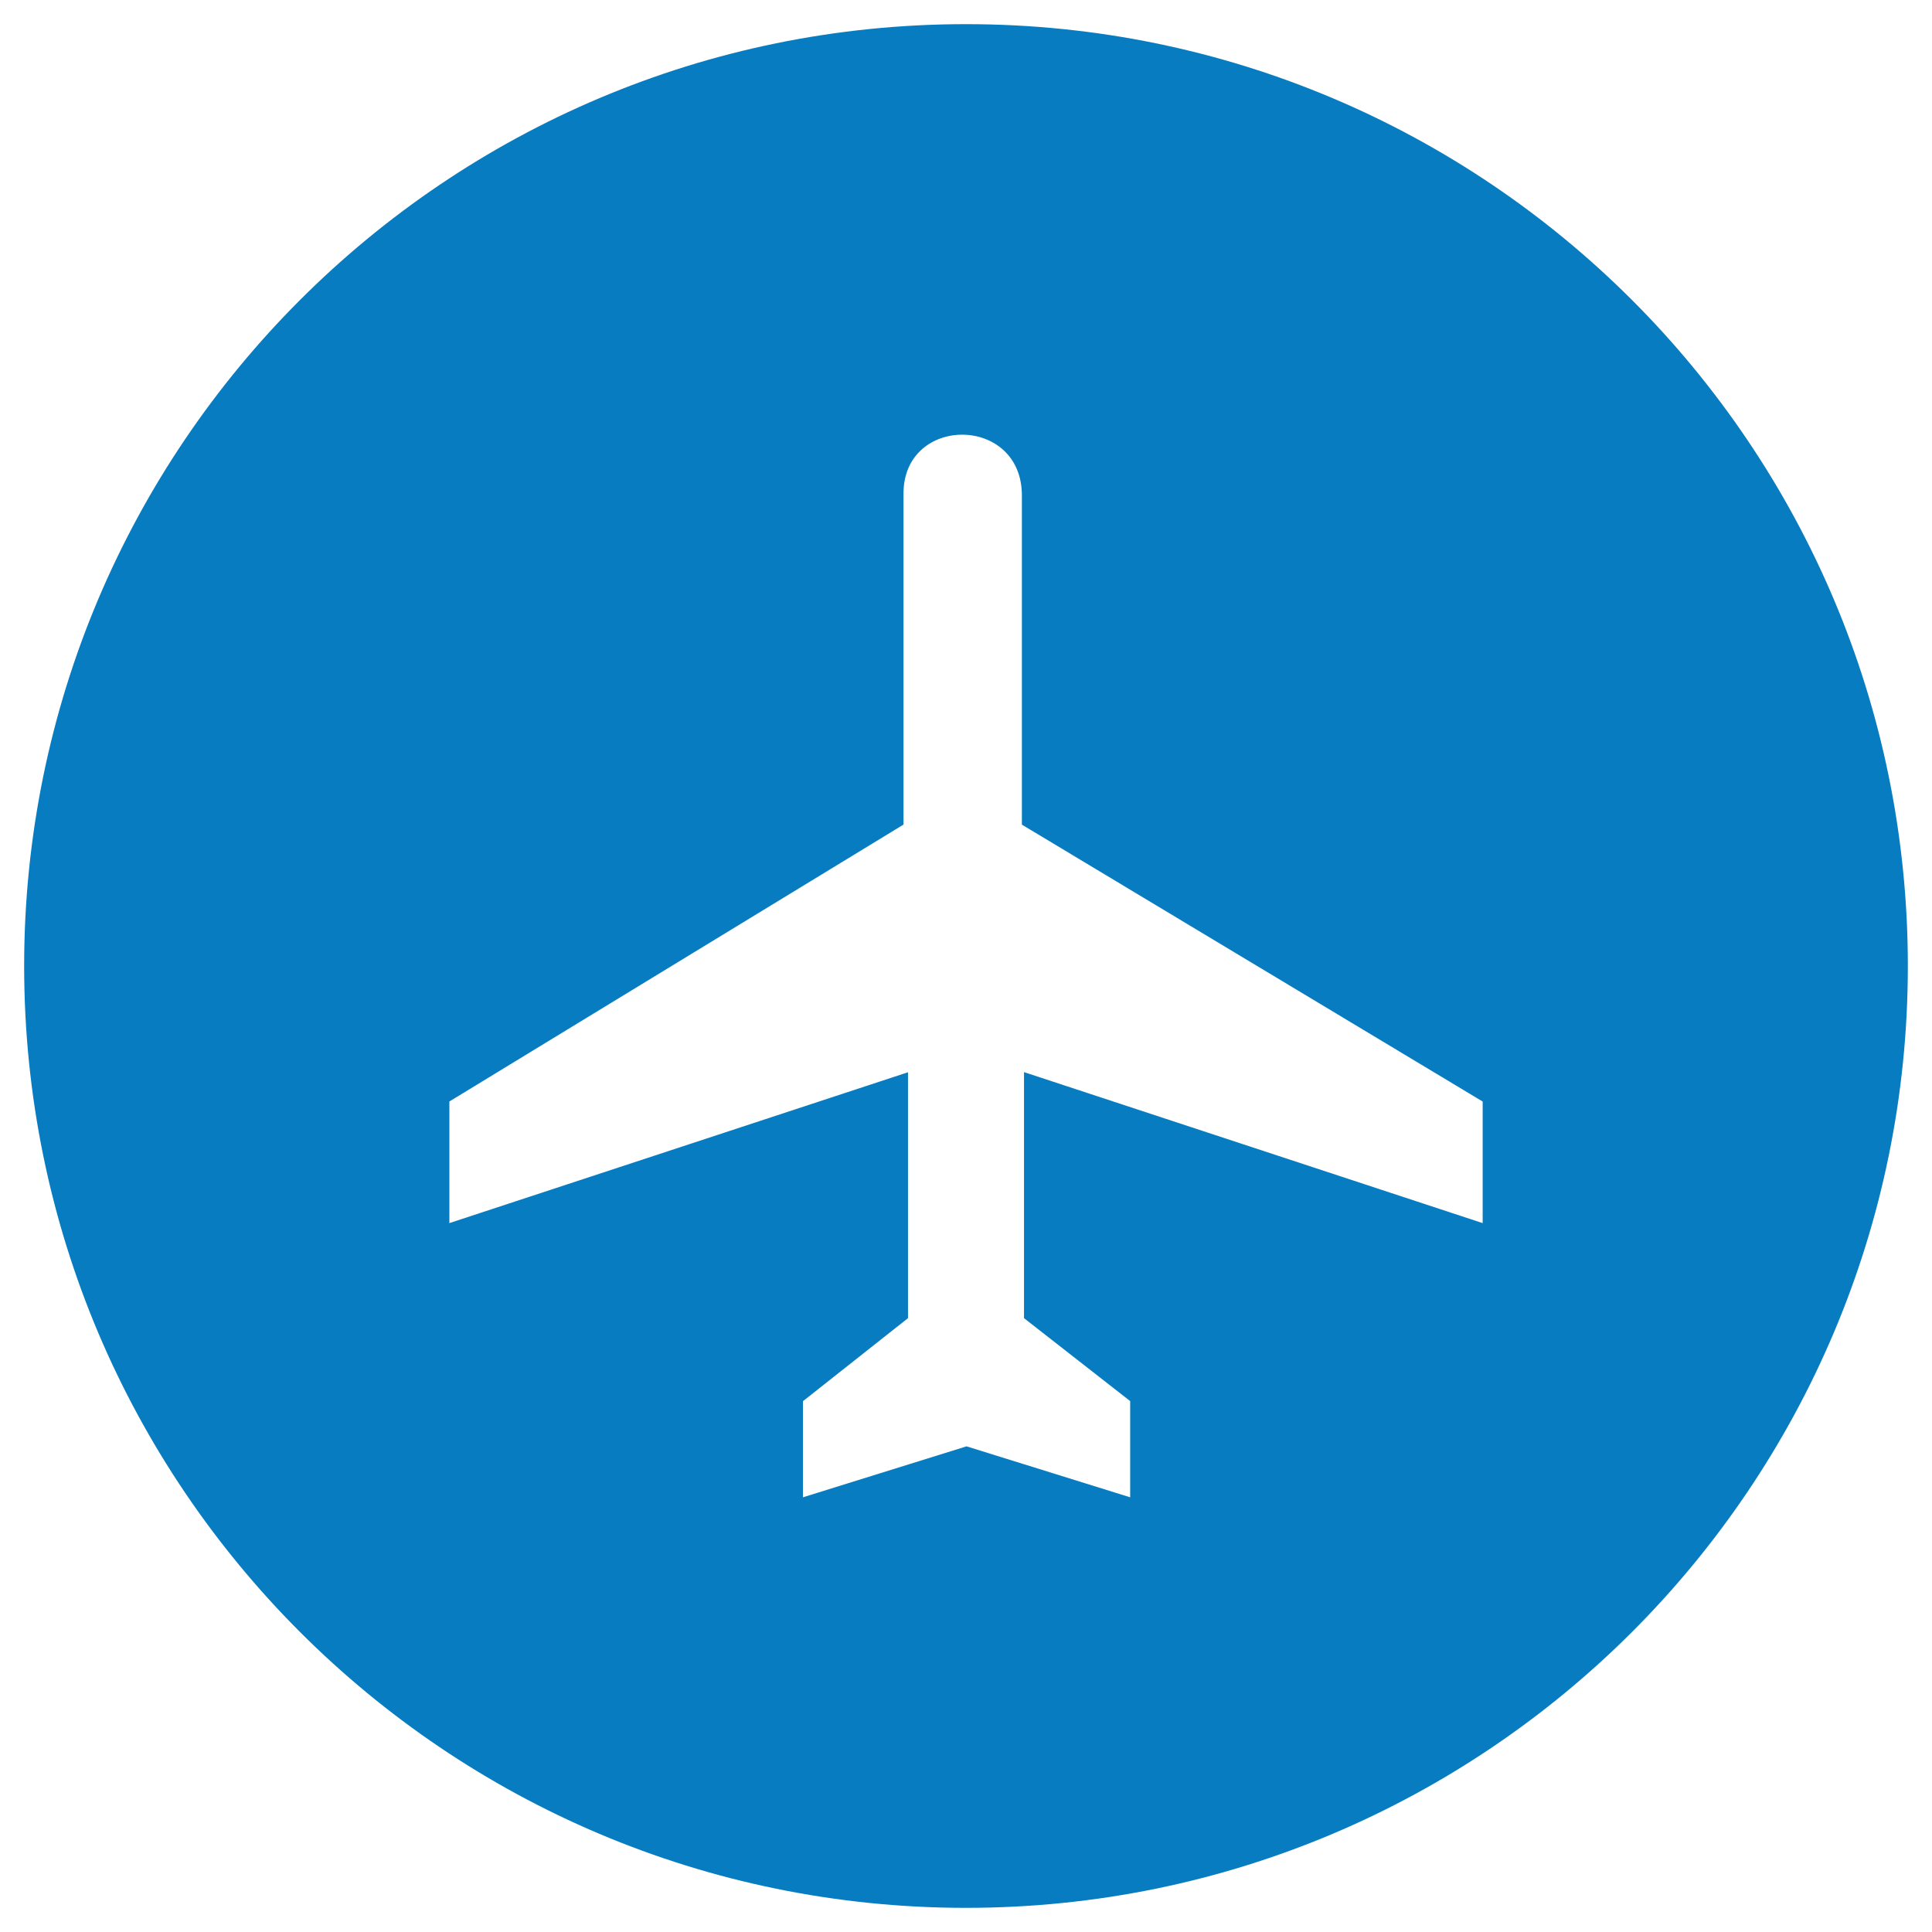 <?xml version="1.0" encoding="utf-8"?><svg xmlns="http://www.w3.org/2000/svg" width="40" height="40" viewBox="-67 -3 40 40" enable-background="new -67 -3 40 40"><path id="service-skyride-sm" fill="#077cc0" d="m-47-2.5c-10.77 0-19.5 8.73-19.5 19.5 0 10.77 8.73 19.5 19.5 19.5 10.77 0 19.5-8.73 19.5-19.5 0-10.77-8.73-19.5-19.5-19.5m10.696 24.823l-9.495-3.126v5.094l2.198 1.717v1.992l-3.388-1.055-3.387 1.055v-1.99l2.175-1.719v-5.091l-9.495 3.123v-2.518l9.402-5.733v-6.86c.005-1.624 2.451-1.624 2.451.046v6.815l9.54 5.733v2.517z"/></svg>